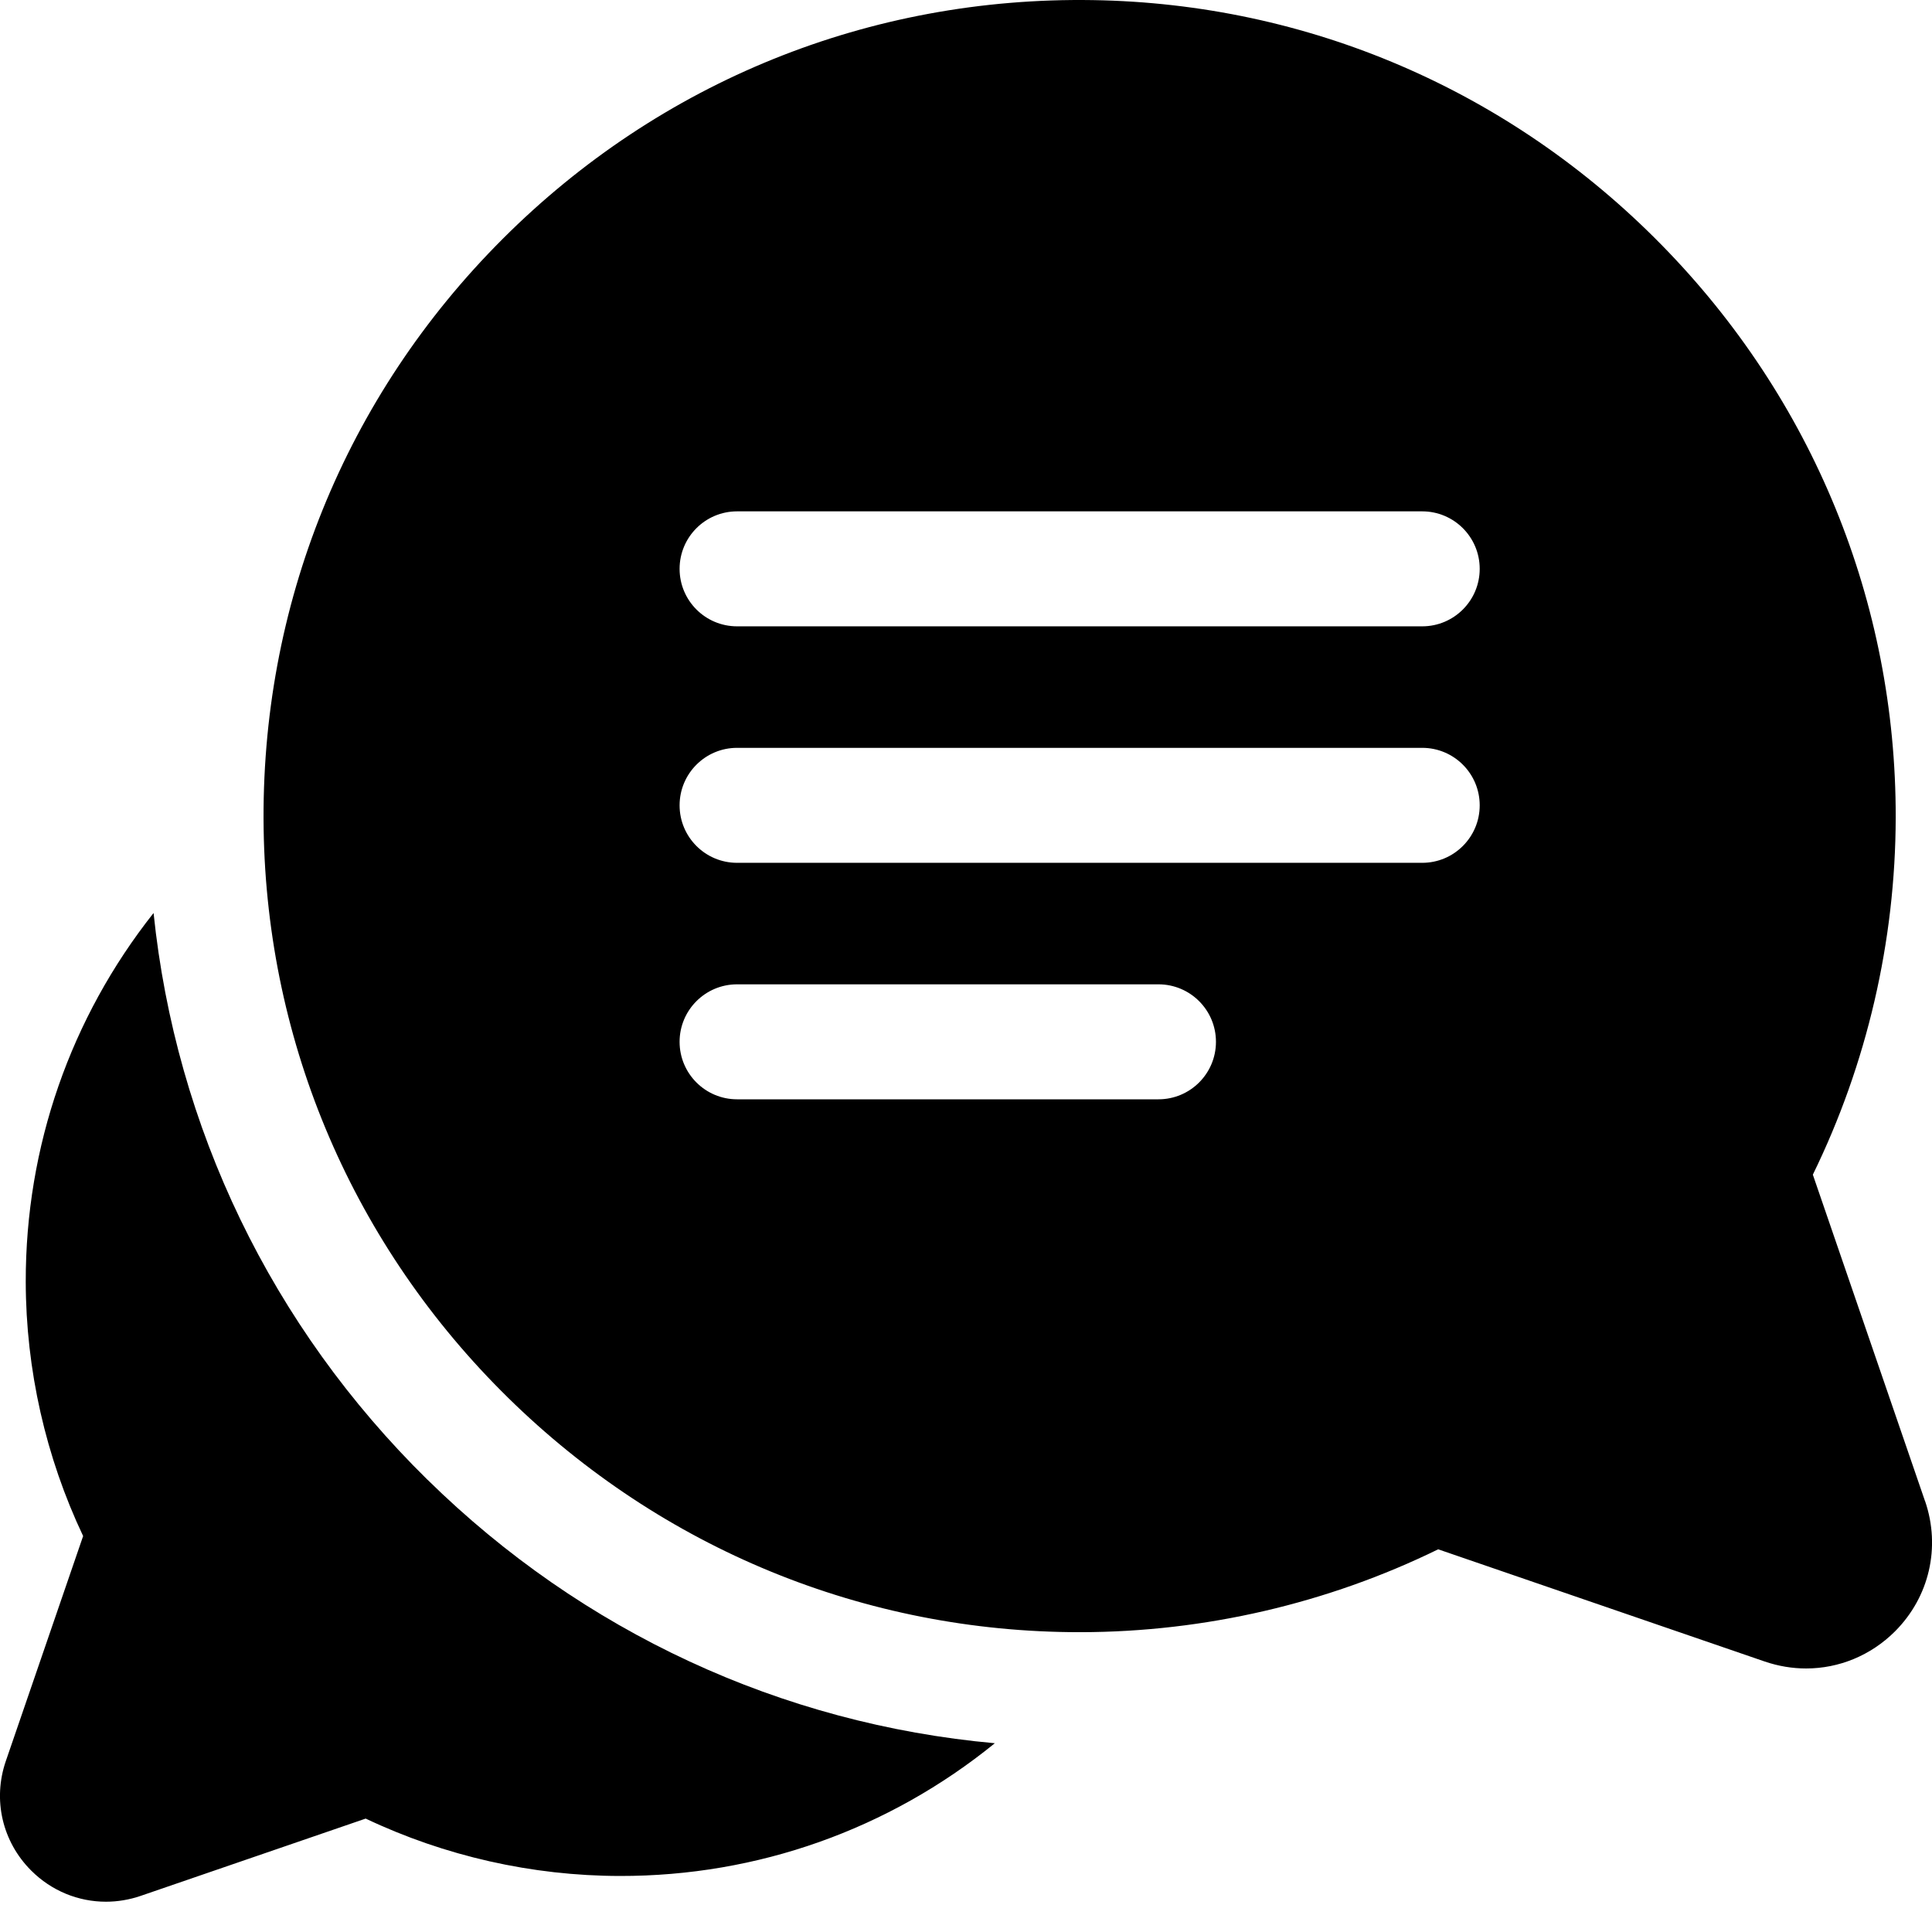 <svg width="37" height="37" viewBox="0 0 37 37" xmlns="http://www.w3.org/2000/svg"><path d="M8.188 28.34c-2.992-2.939-4.822-6.747-5.247-10.855C1.351 19.495.489 21.96.493 24.548c.003 1.683.382 3.356 1.099 4.869L.112 33.725c-.255.741-.069 1.544.485 2.098.39.39.903.597 1.432.597.222 0 .447-.037.666-.112l4.308-1.48c1.513.718 3.186 1.097 4.869 1.099 2.638.004 5.149-.892 7.18-2.542-4.084-.369-7.894-2.128-10.864-5.046Z"/><path d="m36.867 28.75-2.149-6.254c1.036-2.118 1.583-4.473 1.587-6.842.006-4.12-1.588-8.016-4.489-10.969C28.915 1.73 25.048.067 20.929.002c-4.271-.068-8.286 1.557-11.304 4.575-3.018 3.018-4.643 7.033-4.576 11.305.065 4.119 1.728 7.986 4.682 10.887 2.948 2.895 6.833 4.489 10.945 4.489h.025c2.37-.004 4.725-.551 6.842-1.587l6.254 2.149c.261.089.528.133.792.133.628 0 1.238-.247 1.702-.71.658-.658.879-1.613.577-2.494Zm-14.681-7.697h-8.07c-.608 0-1.101-.493-1.101-1.101 0-.608.493-1.101 1.101-1.101h8.07c.608 0 1.101.493 1.101 1.101 0 .608-.493 1.101-1.101 1.101Zm5.051-4.529H14.116c-.608 0-1.101-.493-1.101-1.101 0-.608.493-1.101 1.101-1.101h13.121c.608 0 1.101.493 1.101 1.101 0 .608-.493 1.101-1.101 1.101Zm0-4.529H14.116c-.608 0-1.101-.493-1.101-1.101 0-.608.493-1.101 1.101-1.101h13.121c.608 0 1.101.493 1.101 1.101s-.493 1.101-1.101 1.101Z"/></svg>